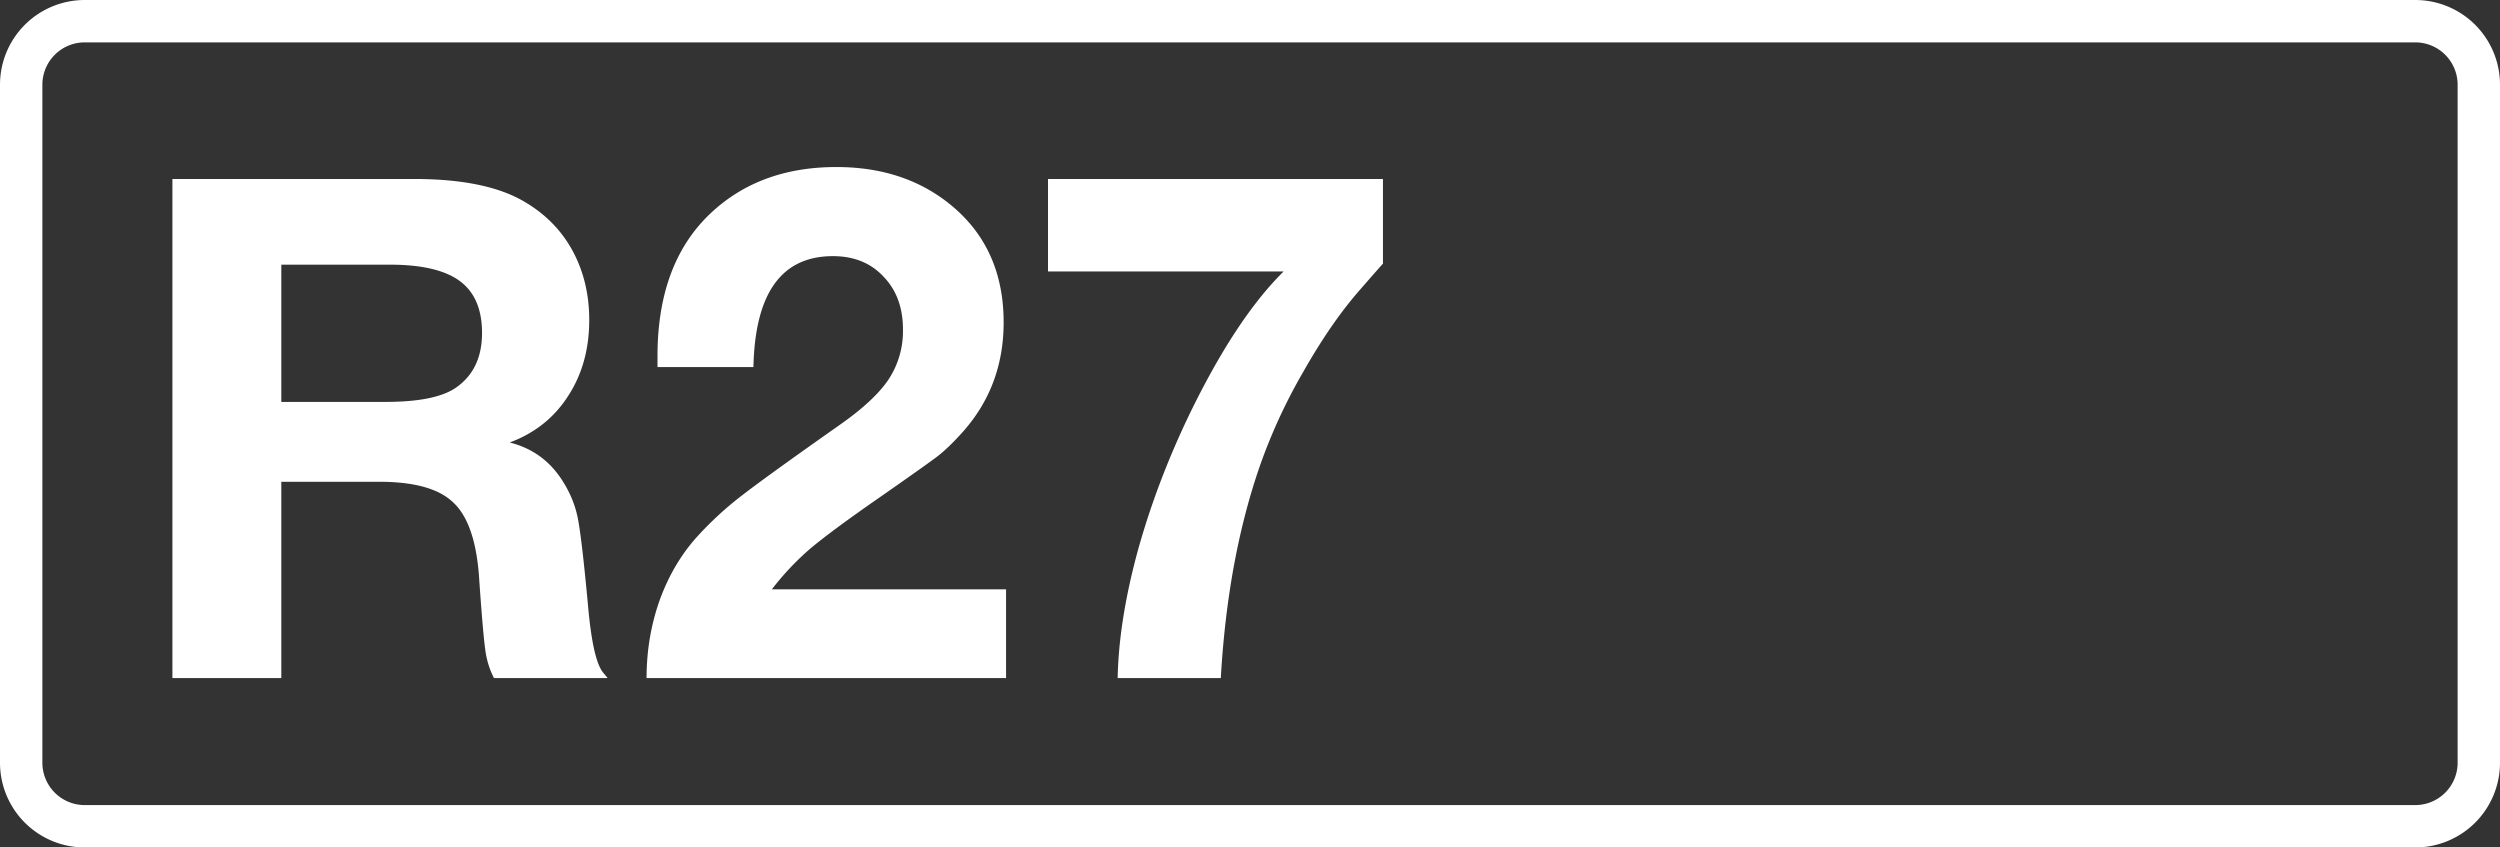 <svg class="color-immutable" xmlns="http://www.w3.org/2000/svg" width="59" height="20" fill="none" viewBox="0 0 59 20"><rect x="0" y="0" width="59" height="20" fill="#333333" stroke="none"/><g clip-path="url(#a)"><path stroke="#fff" d="M.5 2A1.5 1.5 0 0 1 2 .5h55A1.5 1.5 0 0 1 58.5 2v16a1.5 1.5 0 0 1-1.5 1.5H2A1.5 1.5 0 0 1 .5 18z"/><path fill="#fff" d="M4.069 4.224h5.704q1.692 0 2.594.531.749.435 1.144 1.16.395.727.395 1.636 0 1.032-.5 1.797-.491.765-1.377 1.095.78.195 1.224.87.282.427.379.895.097.467.25 2.135.112 1.224.346 1.523l.113.137h-2.683a2 2 0 0 1-.201-.637q-.058-.387-.154-1.788-.096-1.25-.612-1.725-.507-.483-1.74-.483H6.639v4.633h-2.57zm2.57 2.022v3.239h2.457q1.184 0 1.668-.339.612-.426.612-1.289 0-.837-.524-1.224t-1.651-.387zM23.743 13.908v2.095h-8.484q0-.96.306-1.83.315-.87.879-1.498a8 8 0 0 1 1.015-.943q.588-.459 2.328-1.683.846-.588 1.184-1.096a2.07 2.07 0 0 0 .339-1.176q0-.774-.46-1.25-.45-.482-1.192-.482-1.821 0-1.877 2.618h-2.264v-.258q0-2.143 1.2-3.32 1.169-1.143 3.022-1.143 1.643 0 2.747.934 1.2 1.015 1.2 2.732 0 1.498-.958 2.578-.315.354-.588.572-.275.21-1.442 1.023-1.112.773-1.596 1.184a6.5 6.5 0 0 0-.886.943zM32.638 4.224v1.998q-.097.105-.573.652-.66.758-1.313 1.91a13 13 0 0 0-1.015 2.2q-.765 2.199-.926 5.019h-2.434q.025-1.33.46-2.95.442-1.618 1.216-3.238 1.104-2.287 2.24-3.408h-5.56V4.224z"/></g><defs><clipPath id="a"><path fill="#fff" d="M0 0h59v20H0z"/></clipPath></defs></svg>